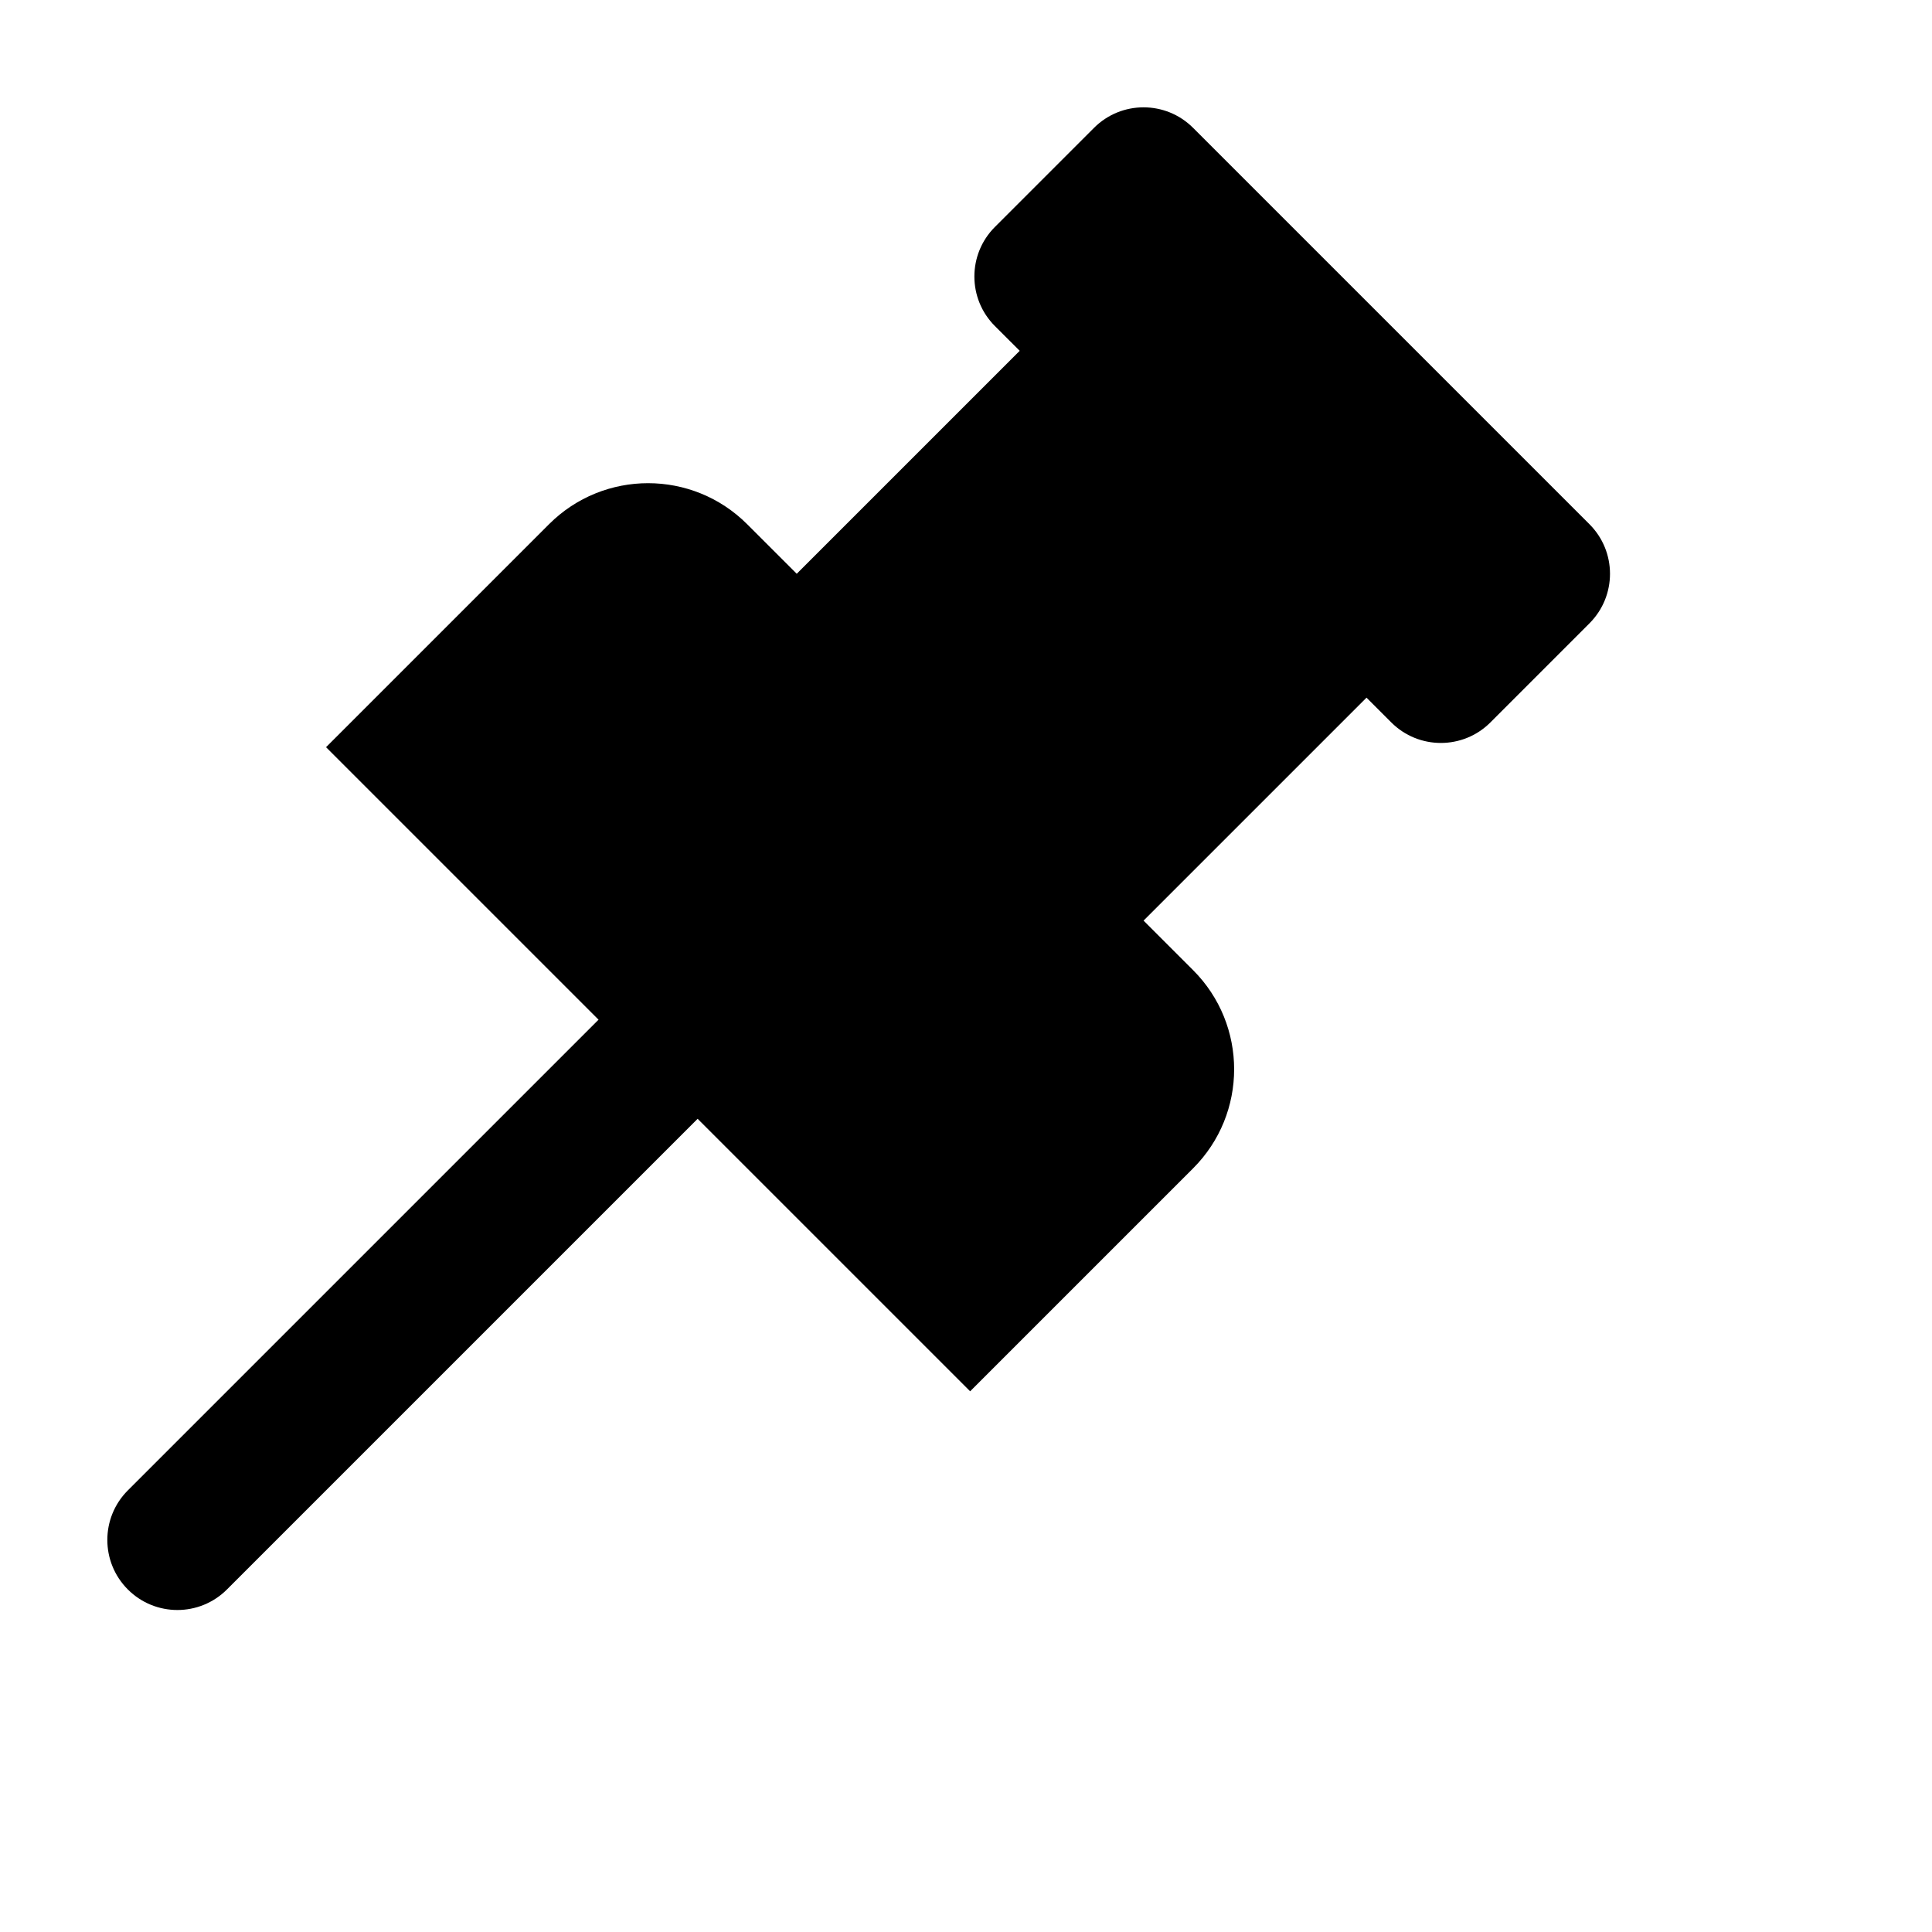 <svg viewBox="0 0 2160 2160" version="1.1" xmlns="http://www.w3.org/2000/svg" height="18pt" width="18pt">
    <path d="M1777.056 586.097l-443.163-443.154c-30.592-30.59-80.18-30.59-110.772 0l-110.81 110.808c-30.592 30.59-30.592 80.178 0 110.769l27.732 27.692-249.275 249.269-55.425-55.384c-61.183-61.182-160.36-61.182-221.543 0L364.525 835.366l304.661 304.653-526.242 526.23c-30.592 30.59-30.592 80.217 0 110.808 30.59 30.59 80.18 30.59 110.77 0l526.243-526.23 304.66 304.653 249.276-249.269c61.182-61.181 61.182-160.395 0-221.577l-55.386-55.384 249.275-249.269 27.693 27.692c30.59 30.591 80.219 30.591 110.81 0l110.771-110.808c30.592-30.59 30.592-80.178 0-110.768" stroke="none" stroke-width="1" fill-rule="evenodd"/>
</svg>
